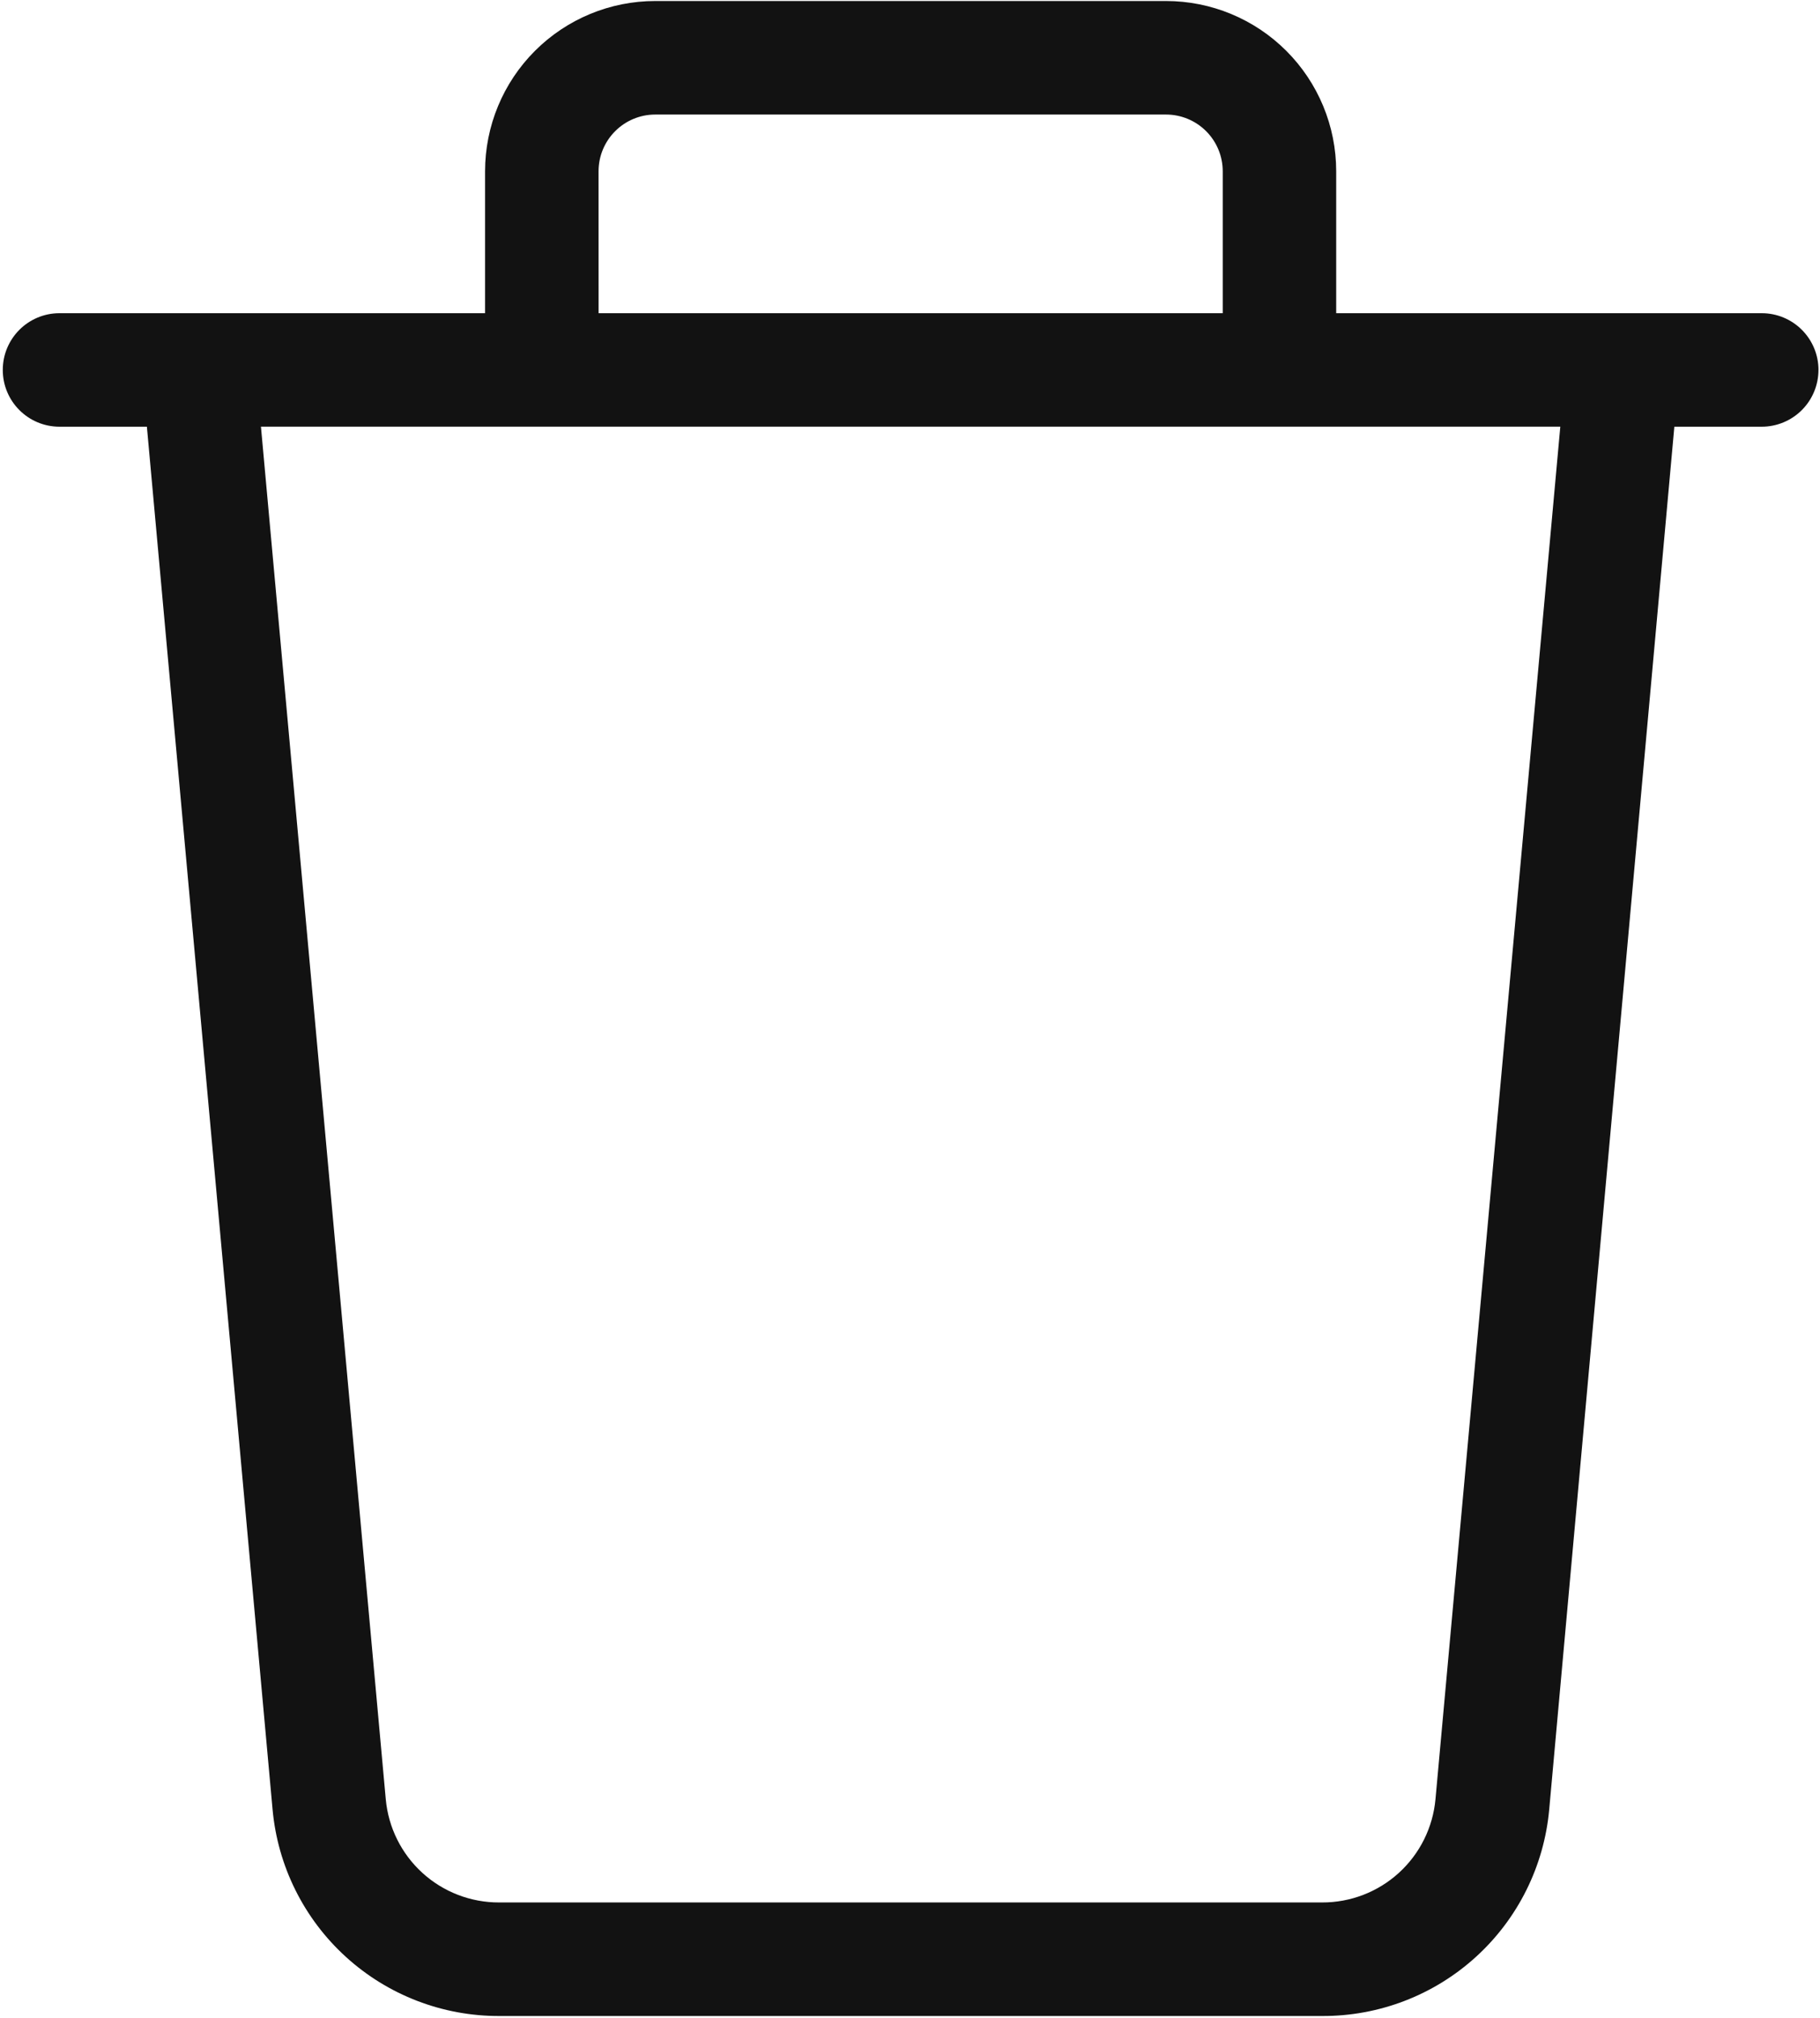 <svg width="479" height="531" viewBox="0 0 479 531" fill="none" xmlns="http://www.w3.org/2000/svg">
<path d="M478.6 97.333C478.6 93.375 477.027 89.573 474.225 86.776C471.428 83.974 467.626 82.401 463.668 82.401H351.668V45.068C351.668 33.188 346.949 21.792 338.548 13.39C330.147 4.984 318.751 0.265 306.865 0.265H172.465C160.58 0.265 149.184 4.984 140.783 13.39C132.382 21.791 127.663 33.188 127.663 45.068V82.401H15.663C7.413 82.401 0.731 89.083 0.731 97.333C0.731 105.583 7.413 112.265 15.663 112.265H38.658L71.736 476.039C73.085 490.935 79.966 504.778 91.028 514.841C102.086 524.909 116.518 530.456 131.471 530.399H348.004C362.958 530.456 377.39 524.909 388.447 514.841C399.509 504.779 406.39 490.935 407.734 476.039L440.666 112.265H463.66C467.619 112.265 471.421 110.692 474.218 107.89C477.02 105.093 478.593 101.291 478.593 97.333L478.6 97.333ZM157.533 45.068C157.533 36.818 164.221 30.136 172.471 30.136H306.871C310.834 30.136 314.631 31.709 317.433 34.506C320.235 37.308 321.808 41.105 321.808 45.068V82.402H157.541L157.533 45.068ZM377.8 473.348C377.123 480.796 373.685 487.717 368.154 492.749C362.623 497.781 355.409 500.557 347.93 500.525H131.397C123.918 500.557 116.703 497.781 111.173 492.749C105.642 487.718 102.204 480.796 101.527 473.348L68.678 112.255H410.651L377.8 473.348Z" fill="#121212"/>
</svg>
